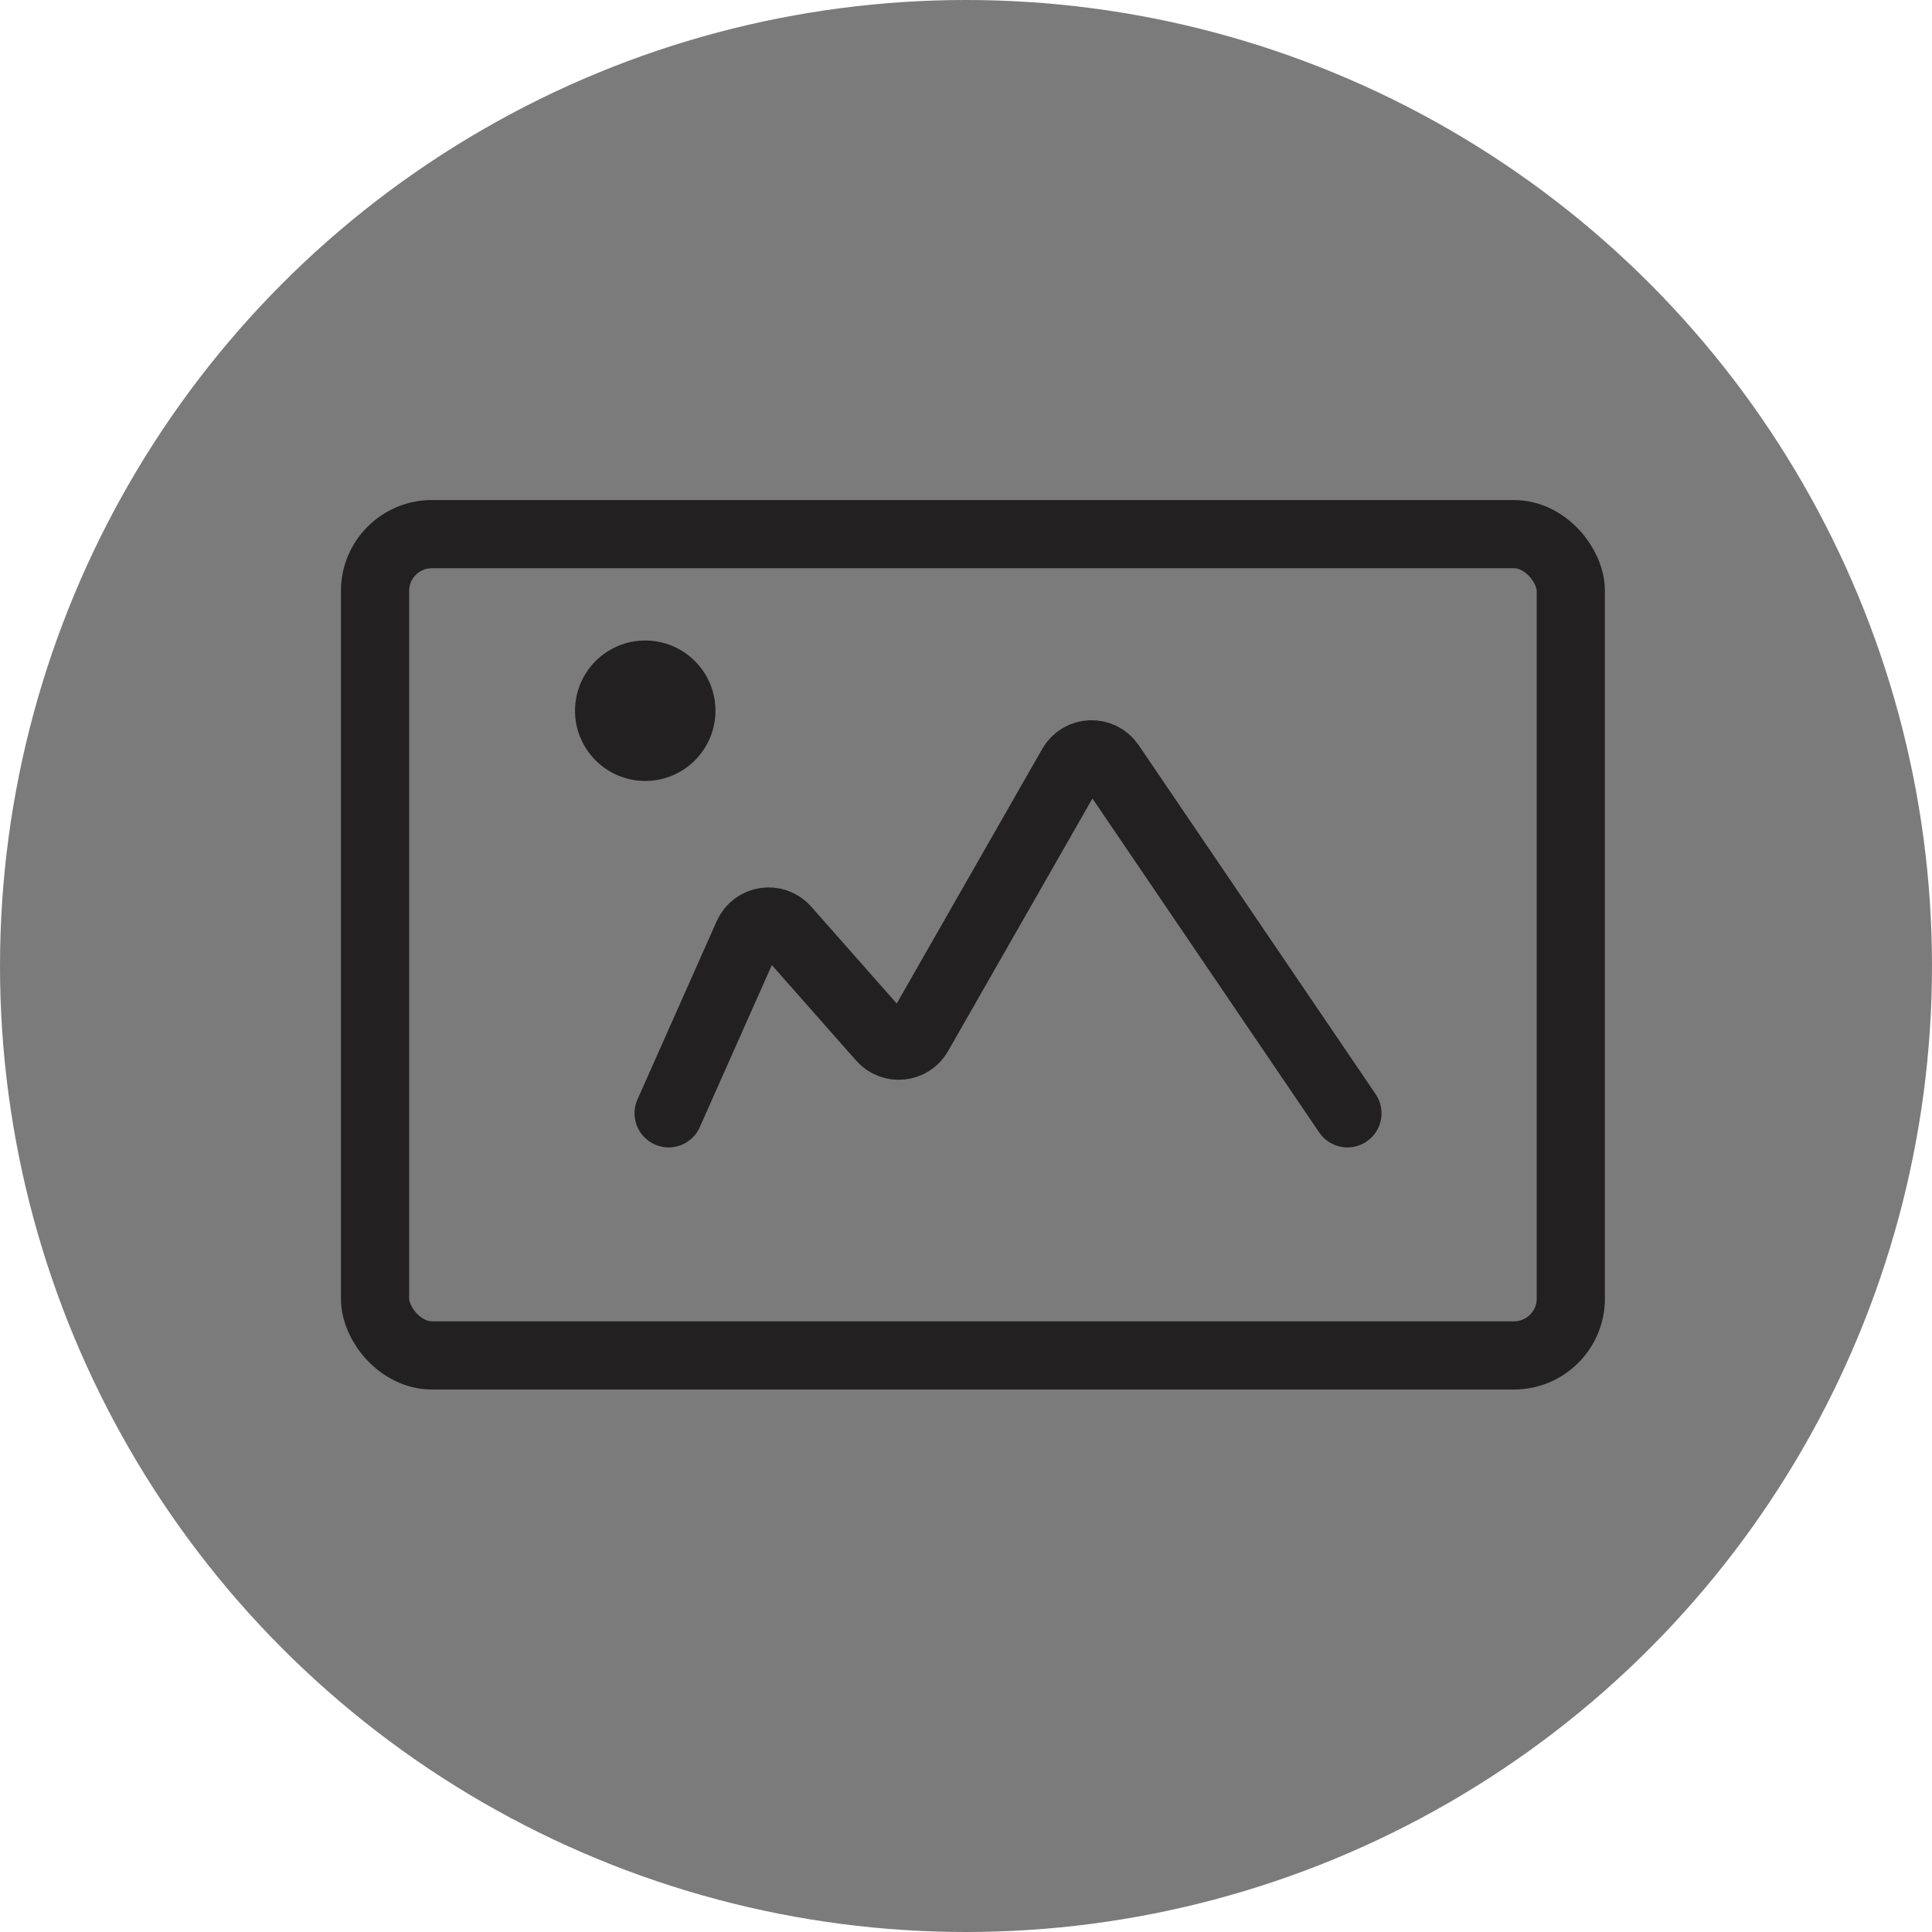 <svg width="85" height="85" viewBox="0 0 85 85" fill="none" xmlns="http://www.w3.org/2000/svg">
<circle cx="42.5" cy="42.5" r="42.5" fill="#7B7B7B"/>
<rect x="16.5" y="23.5" width="52.609" height="36.132" rx="2.5" stroke="#222020" stroke-width="3"/>
<path d="M29.417 48.981L32.903 41.137C33.199 40.471 34.085 40.335 34.567 40.882L38.79 45.668C39.244 46.182 40.068 46.098 40.408 45.502L47.158 33.69C47.525 33.048 48.438 33.013 48.854 33.625L59.281 48.981" stroke="#222020" stroke-width="3" stroke-linecap="round"/>
<circle cx="28.388" cy="31.269" r="3.089" fill="#222020"/>
</svg>
